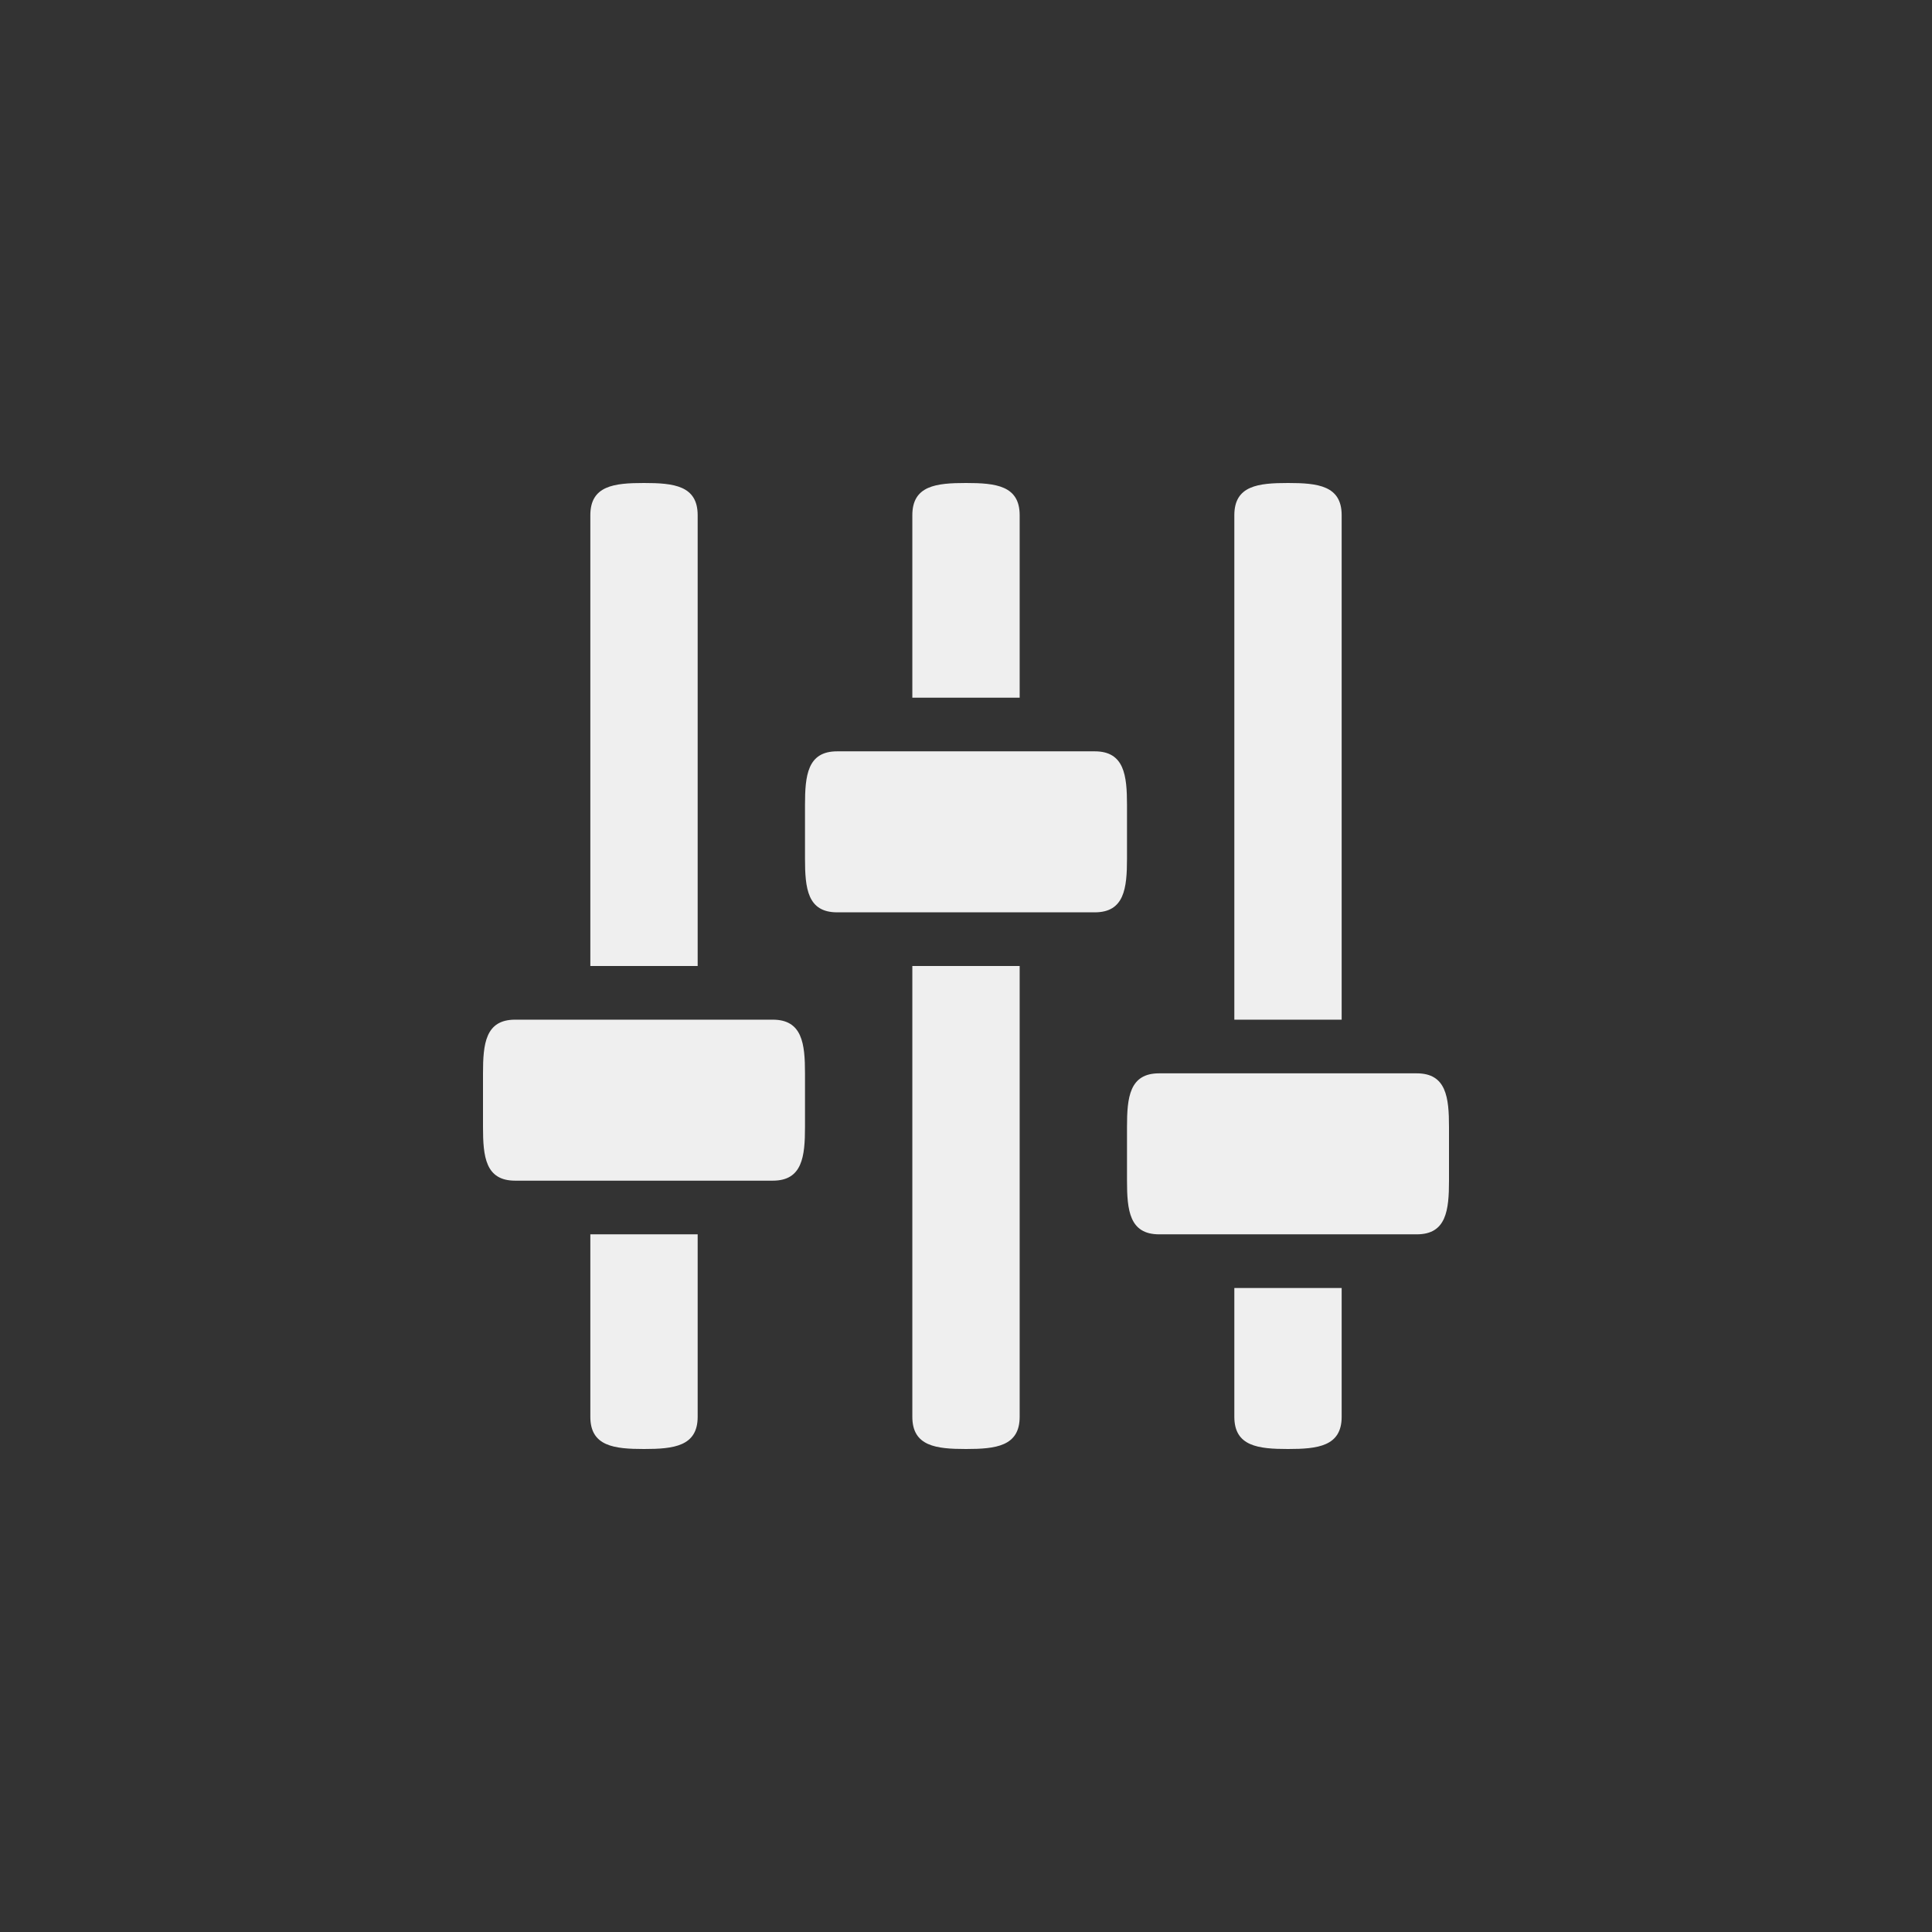 <svg xmlns="http://www.w3.org/2000/svg" width="144" height="144" viewBox="0 0 144 144">
  <rect x="0" y="0" width="144" height="144" fill="#333333" stroke="none"/>
  <g fill="none" fill-rule="evenodd">
<path fill="#EFEFEF" fill-rule="nonzero" d="M52,38.4 C52,36.188 50.208,36 48,36 C45.788,36 44,36.188 44,38.4 L44,72 L52,72 L52,38.4 Z M44,105.6 C44,107.804 45.788,108 48,108 C50.208,108 52,107.804 52,105.6 L52,92 L44,92 L44,105.6 Z M57.596,76 L38.396,76 C36.184,76 36,77.792 36,80 L36,84 C36,86.212 36.184,88 38.396,88 L57.6,88 C59.8,88 60,86.212 60,84 L60,80 C60,77.792 59.8,76 57.596,76 Z M105.596,80 L86.392,80 C84.184,80 84,81.792 84,84 L84,88 C84,90.212 84.184,92 86.396,92 L105.6,92 C107.8,92 108,90.212 108,88 L108,84 C108,81.792 107.8,80 105.596,80 Z M84,60 C84,57.792 83.8,56 81.596,56 L62.396,56 C60.184,56 60,57.792 60,60 L60,64 C60,66.212 60.184,68 62.396,68 L81.6,68 C83.8,68 84,66.212 84,64 L84,60 Z M76,38.4 C76,36.188 74.208,36 72,36 C69.788,36 68,36.188 68,38.4 L68,52 L76,52 L76,38.4 Z M68,105.6 C68,107.804 69.788,108 72,108 C74.208,108 76,107.804 76,105.6 L76,72 L68,72 L68,105.6 Z M100,38.4 C100,36.188 98.208,36 96,36 C93.788,36 92,36.188 92,38.4 L92,76 L100,76 L100,38.4 Z M92,105.6 C92,107.804 93.788,108 96,108 C98.208,108 100,107.804 100,105.6 L100,96 L92,96 L92,105.6 Z"/>
  </g>
</svg>
